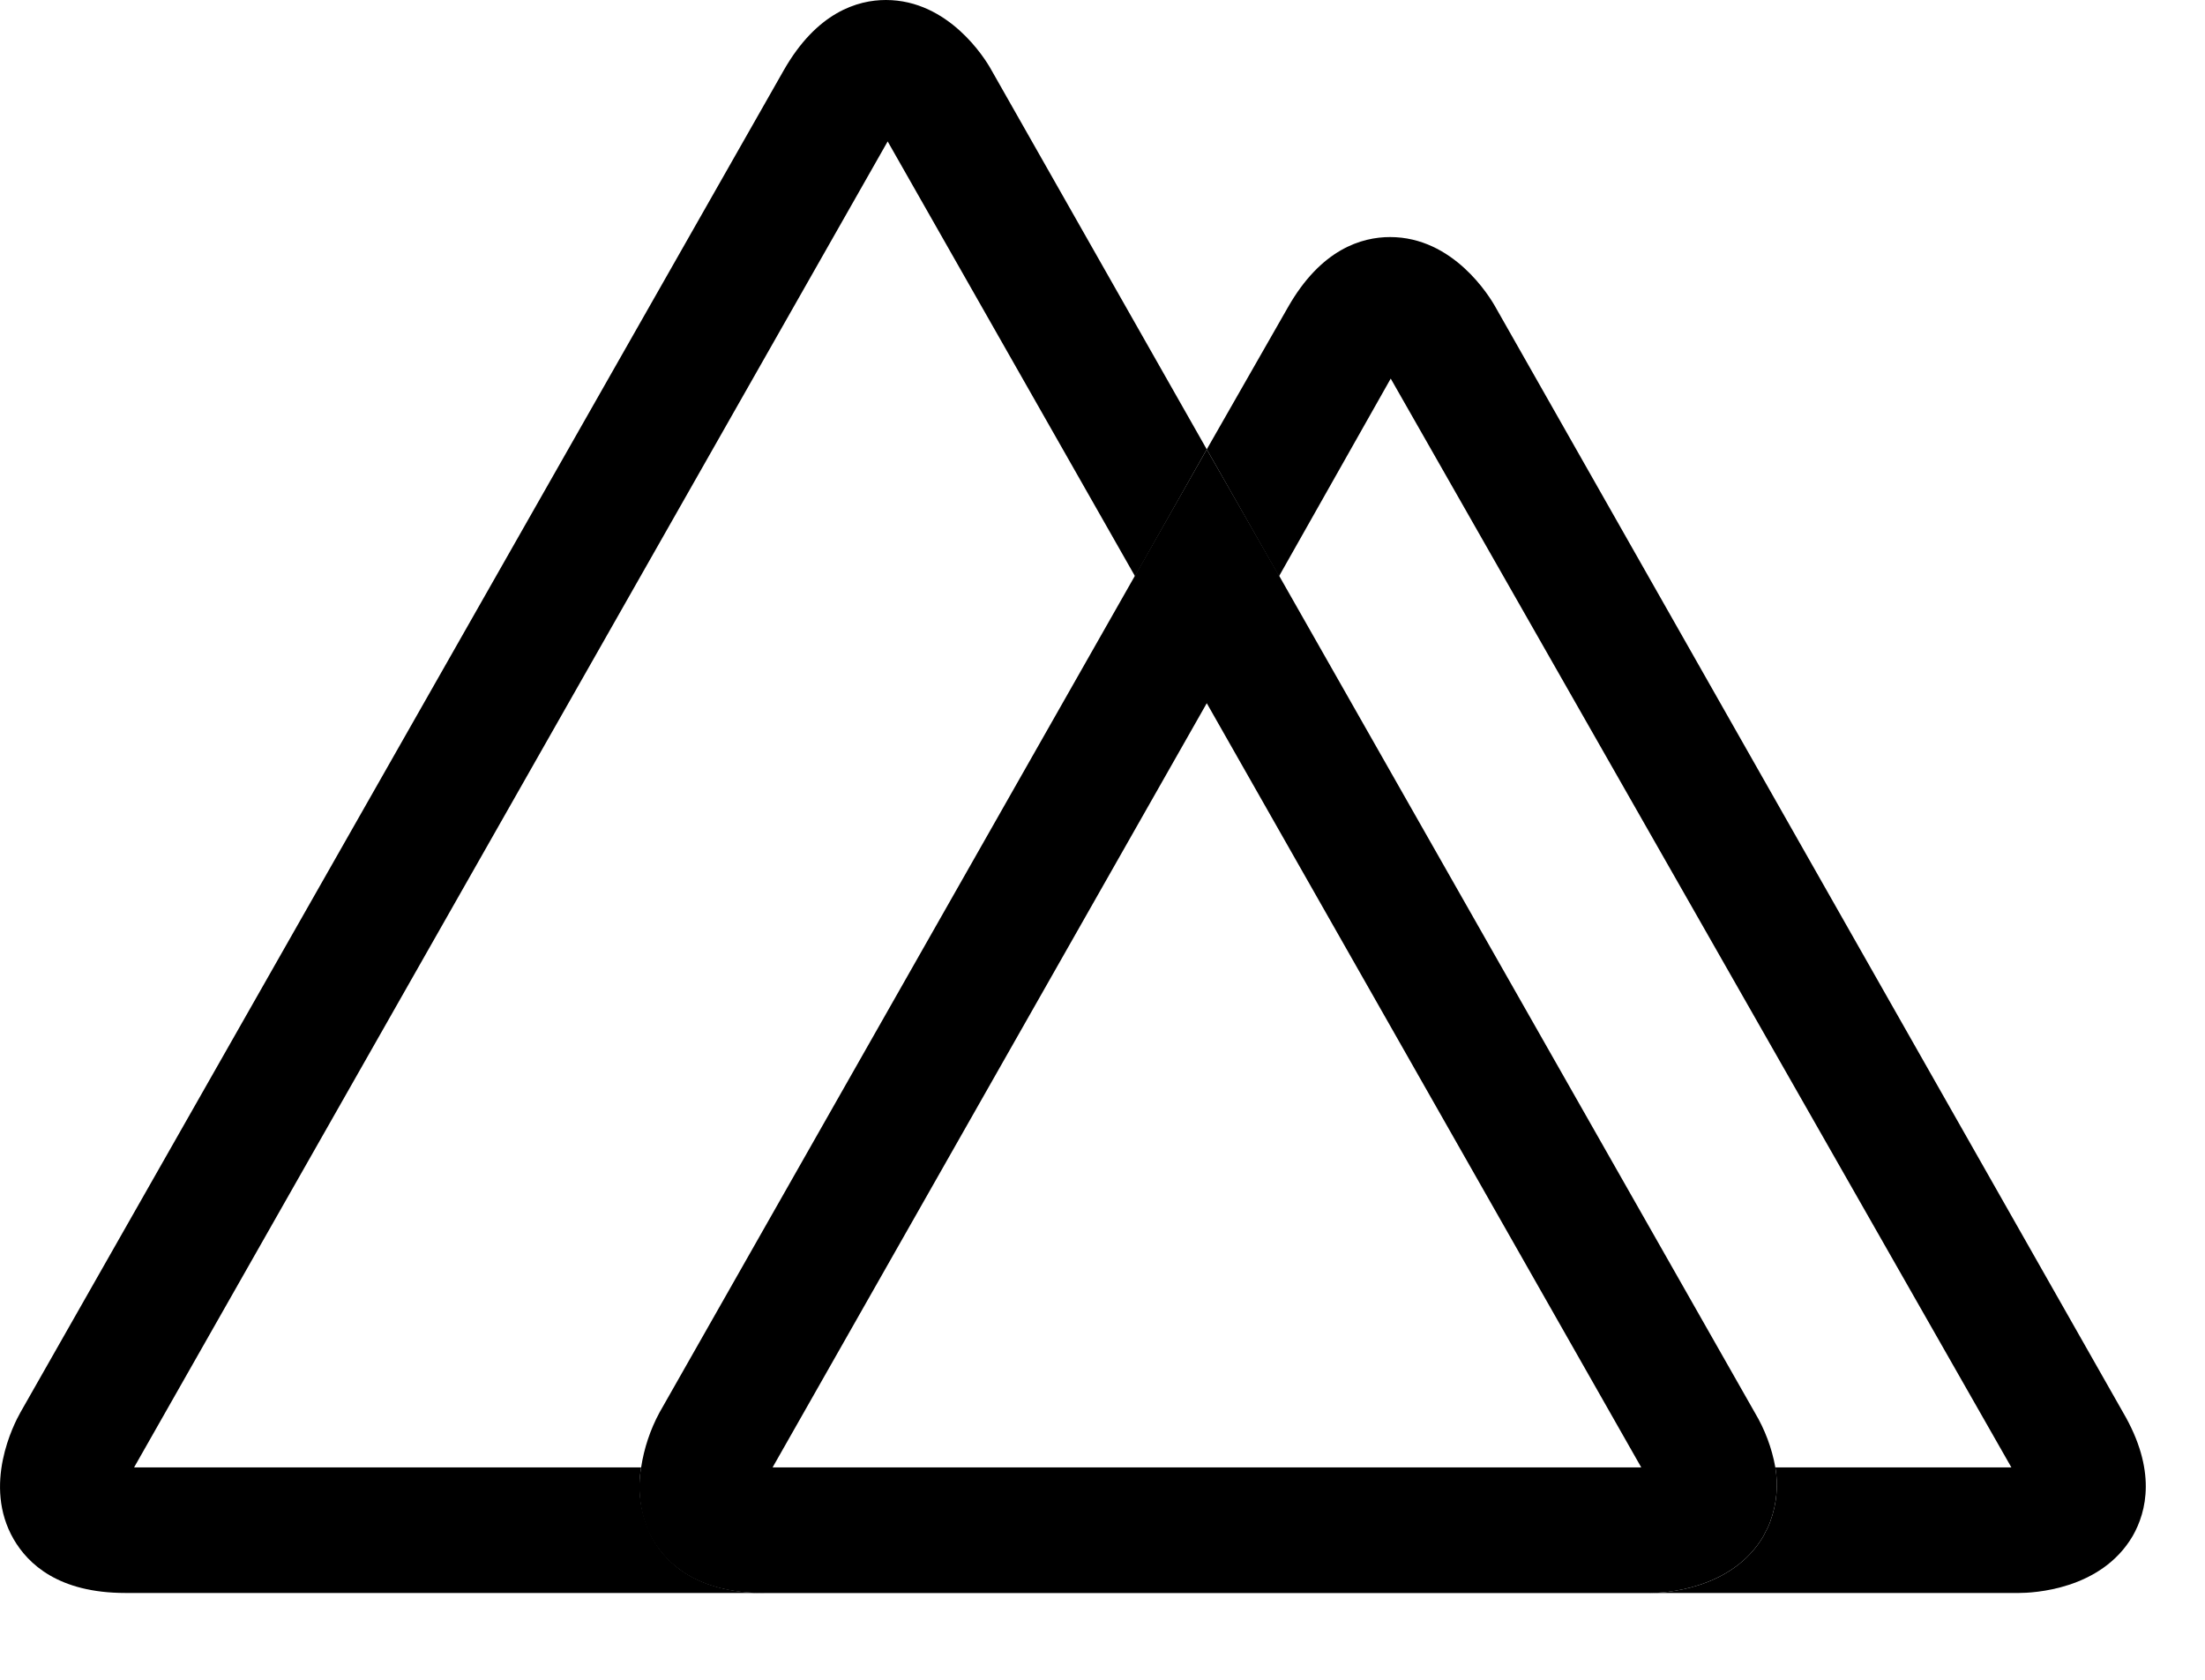 <svg width="21" height="16" viewBox="0 0 21 16" fill="none" xmlns="http://www.w3.org/2000/svg">
<path fill-rule="evenodd" clip-rule="evenodd" d="M6.219 14.661C6.204 14.634 6.19 14.606 6.179 14.578C6.097 14.389 6.072 14.18 6.106 13.977H1.277L8.454 1.347L10.81 5.489L11.493 4.28L9.439 0.662C9.382 0.558 9.035 0 8.437 0C8.167 0 7.779 0.117 7.464 0.67L0.194 13.454C0.132 13.564 -0.168 14.145 0.13 14.661C0.266 14.895 0.555 15.173 1.194 15.173H7.283C6.649 15.173 6.355 14.899 6.219 14.661Z" fill="black"/>
<path fill-rule="evenodd" clip-rule="evenodd" d="M20.22 13.454L14.245 2.929C14.184 2.818 13.839 2.258 13.239 2.258C12.968 2.258 12.581 2.373 12.266 2.927L11.493 4.28L12.181 5.489L13.245 3.606L19.156 13.977H16.908C16.937 14.149 16.921 14.325 16.861 14.488C16.849 14.524 16.833 14.559 16.814 14.592L16.795 14.631C16.493 15.146 15.84 15.173 15.712 15.173H19.228C19.358 15.173 20.009 15.146 20.311 14.631C20.445 14.397 20.541 14.003 20.22 13.454Z" fill="black"/>
<path fill-rule="evenodd" clip-rule="evenodd" d="M16.795 14.631L16.814 14.592C16.833 14.559 16.849 14.524 16.861 14.488C16.921 14.325 16.937 14.149 16.908 13.977C16.875 13.792 16.808 13.615 16.712 13.454L12.185 5.489L11.493 4.28L10.806 5.489L6.281 13.454C6.193 13.617 6.134 13.794 6.106 13.977C6.07 14.18 6.093 14.388 6.172 14.578C6.184 14.606 6.198 14.634 6.213 14.661C6.349 14.895 6.638 15.174 7.277 15.174H15.706C15.839 15.174 16.493 15.146 16.795 14.631ZM11.493 6.698L15.631 13.977H7.358L11.493 6.698Z" fill="black"/>
</svg>

